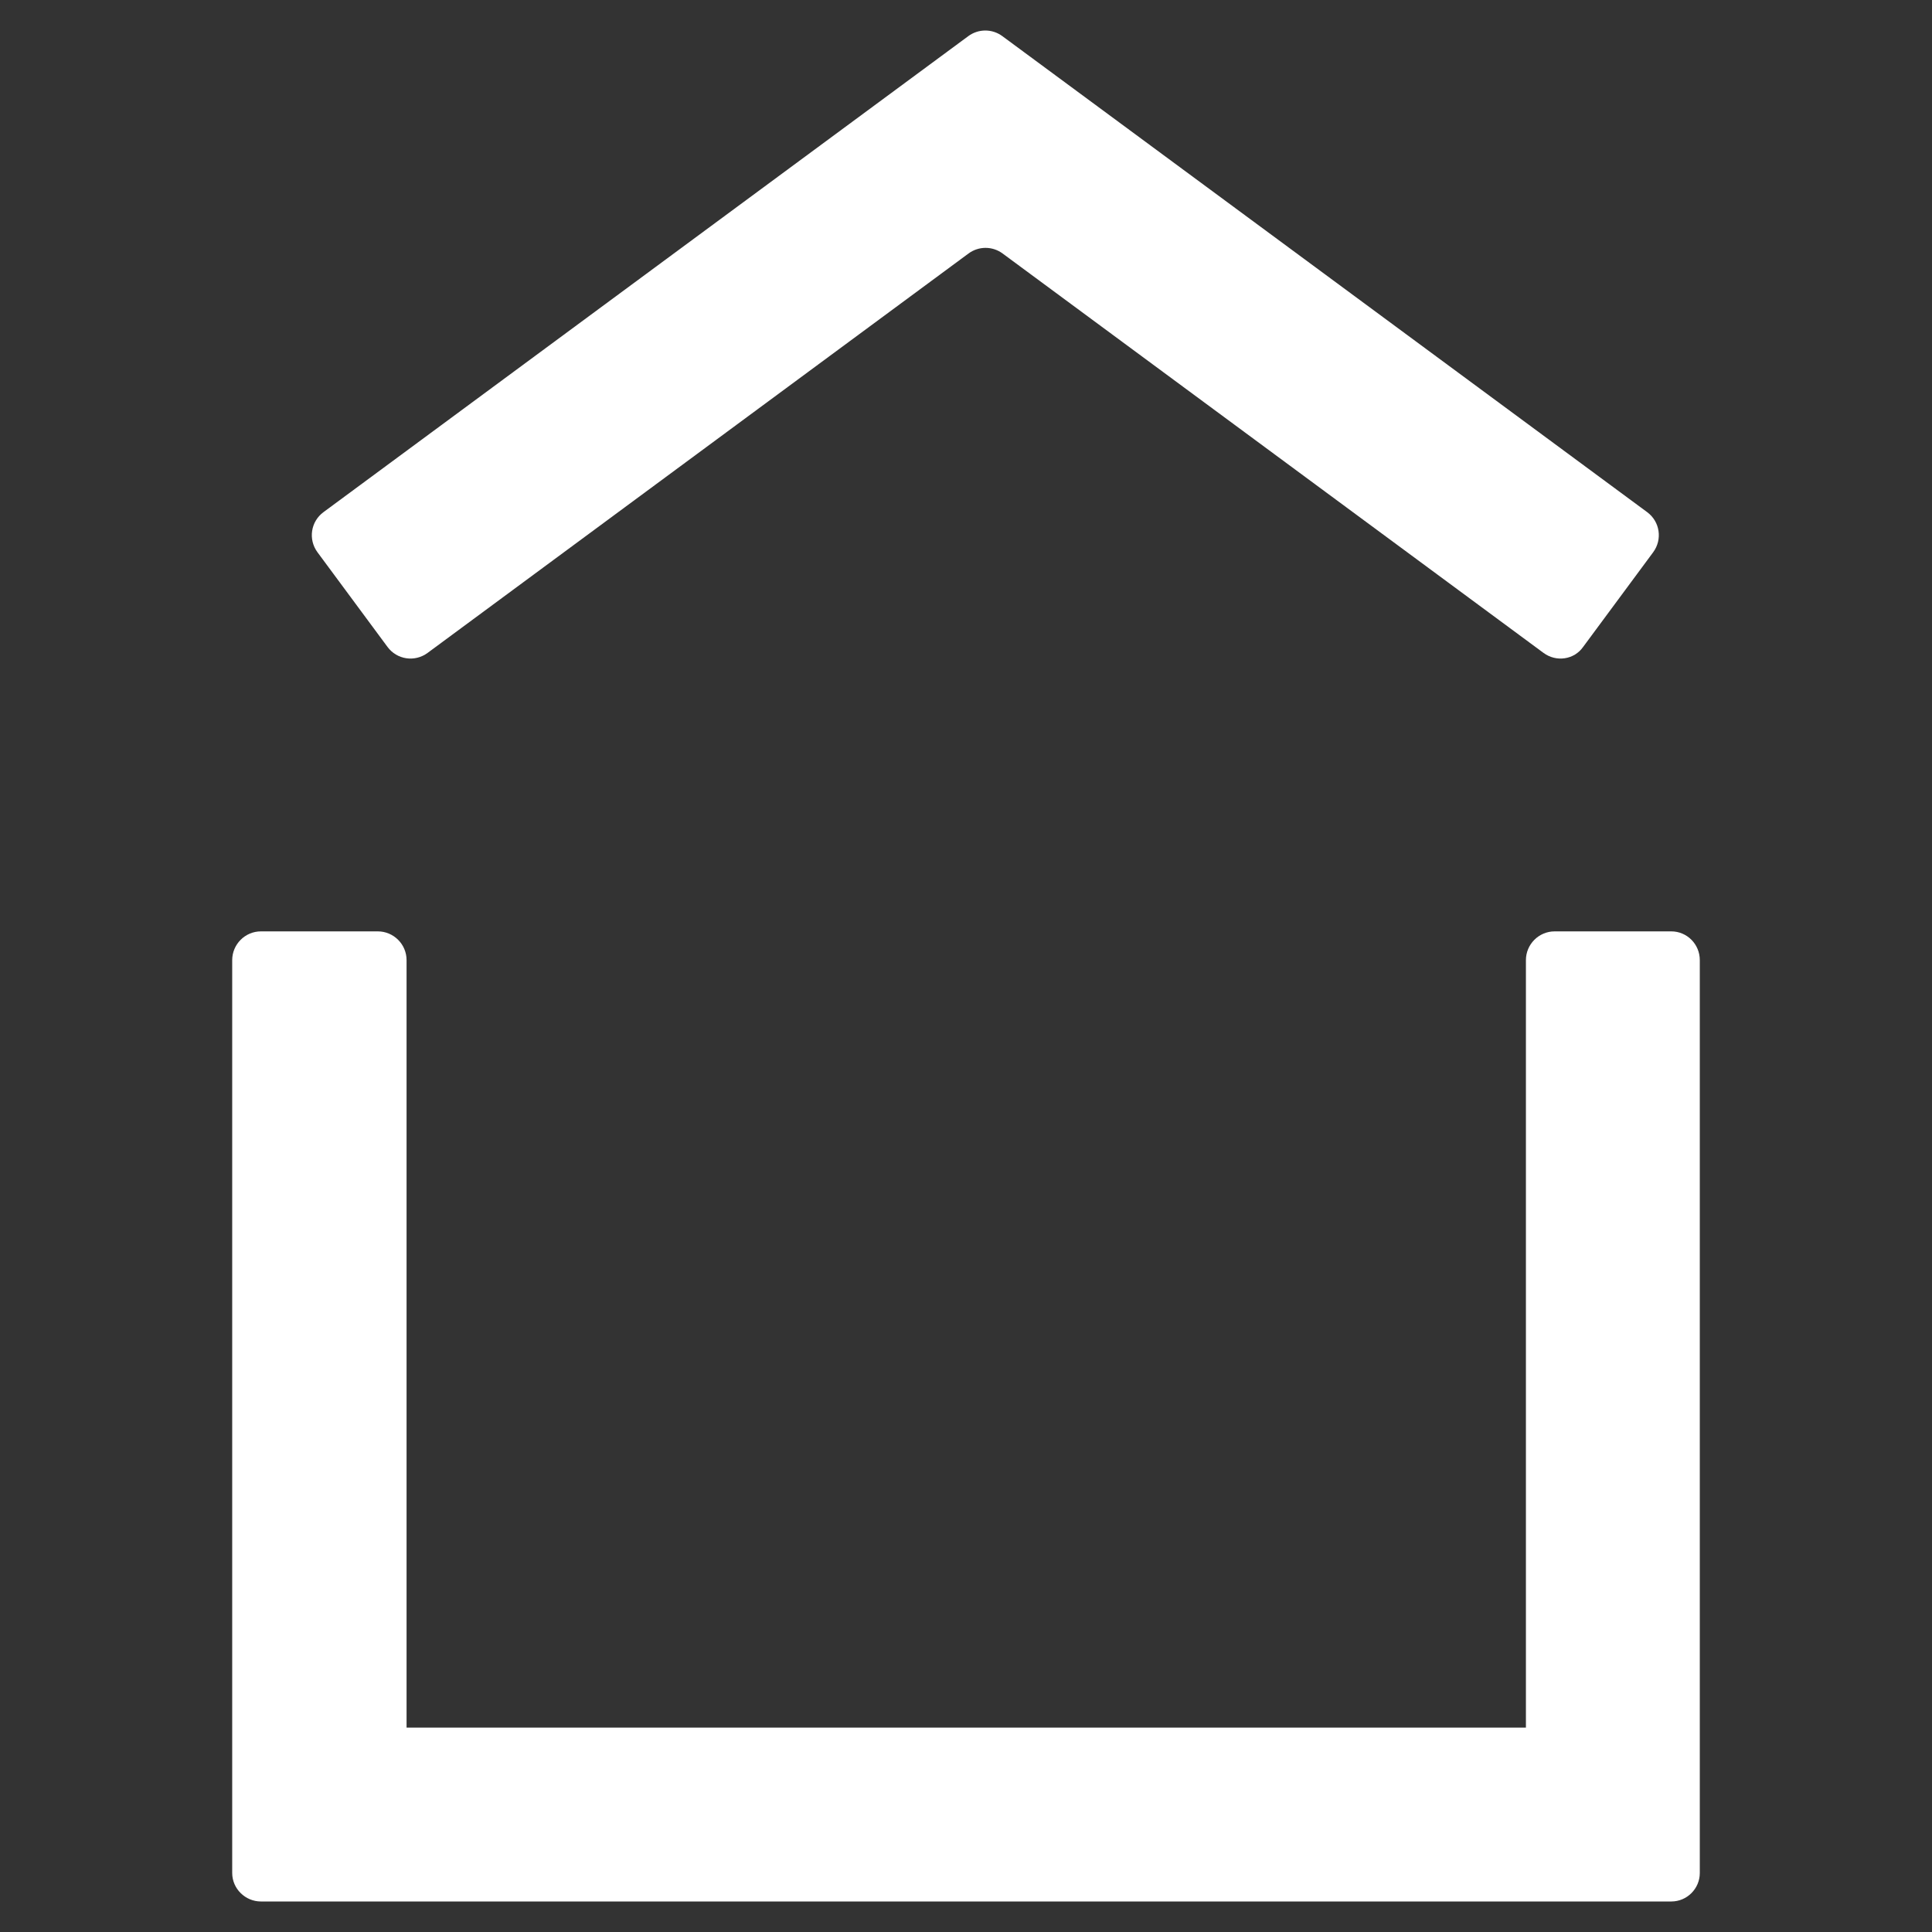 <?xml version="1.0" encoding="UTF-8" standalone="no"?>
<!-- Generator: Adobe Illustrator 22.1.0, SVG Export Plug-In . SVG Version: 6.00 Build 0)  -->

<svg
   xmlns:dc="http://purl.org/dc/elements/1.1/"
   xmlns:cc="http://creativecommons.org/ns#"
   xmlns:rdf="http://www.w3.org/1999/02/22-rdf-syntax-ns#"
   xmlns:svg="http://www.w3.org/2000/svg"
   xmlns="http://www.w3.org/2000/svg"
   xmlns:sodipodi="http://sodipodi.sourceforge.net/DTD/sodipodi-0.dtd"
   xmlns:inkscape="http://www.inkscape.org/namespaces/inkscape"
   version="1.1"
   id="Layer_1"
   x="0px"
   y="0px"
   viewBox="0 0 800 800"
   xml:space="preserve"
   sodipodi:docname="home.svg"
   inkscape:version="0.92.4 (5da689c313, 2019-01-14)"
   width="800"
   height="800"><rect x="0" y="0" width="800" height="800" fill="#333333" stroke="none"/><defs
   id="defs83" /><sodipodi:namedview
   pagecolor="#ffffff"
   bordercolor="#666666"
   borderopacity="1"
   objecttolerance="10"
   gridtolerance="10"
   guidetolerance="10"
   inkscape:pageopacity="0"
   inkscape:pageshadow="2"
   inkscape:window-width="640"
   inkscape:window-height="480"
   id="namedview81"
   showgrid="false"
   inkscape:zoom="0.23685895"
   inkscape:cx="975.88552"
   inkscape:cy="1207.217"
   inkscape:current-layer="Layer_1" />
<style
   type="text/css"
   id="style2">
	.st0{fill:#00919B;}
	.st1{fill:#FFFFFF;}
	.st2{fill:#FF5A5F;}
</style>
<path
   class="st0"
   d="m 692.05,787.362 h -584 c -6.5,0 -11.9,-5.3 -11.9,-11.8 v -378 c 0,-6.5 5.3,-11.9 11.9,-11.9 h 48.4 c 6.5,0 11.9,5.3 11.9,11.9 v 317.8 h 463.5 v -317.8 c 0,-6.5 5.3,-11.9 11.9,-11.9 h 48.3 c 6.5,0 11.8,5.3 11.8,11.9 v 378 c 0,6.5 -5.3,11.8 -11.8,11.8"
   id="path4"
   inkscape:connector-curvature="0"
   style="fill:#ffffff" />
<path
   class="st1"
   d="m 639.15,270.363 -224,-165.4 c -4.2,-3.1 -9.9,-3.1 -14.1,0 l -224,165.4 c -5.3,3.9 -12.7,2.8 -16.6,-2.5 l -29,-39.2 c -3.9,-5.3 -2.8,-12.7 2.5,-16.6 l 267,-197.1 c 4.2,-3.1 9.9,-3.1 14.1,0 l 267,197.1 c 5.3,3.9 6.4,11.3 2.5,16.6 l -29,39.2 c -3.7,5.3 -11.1,6.4 -16.4,2.5"
   id="path6"
   inkscape:connector-curvature="0"
   style="fill:#ffffff" />




































</svg>